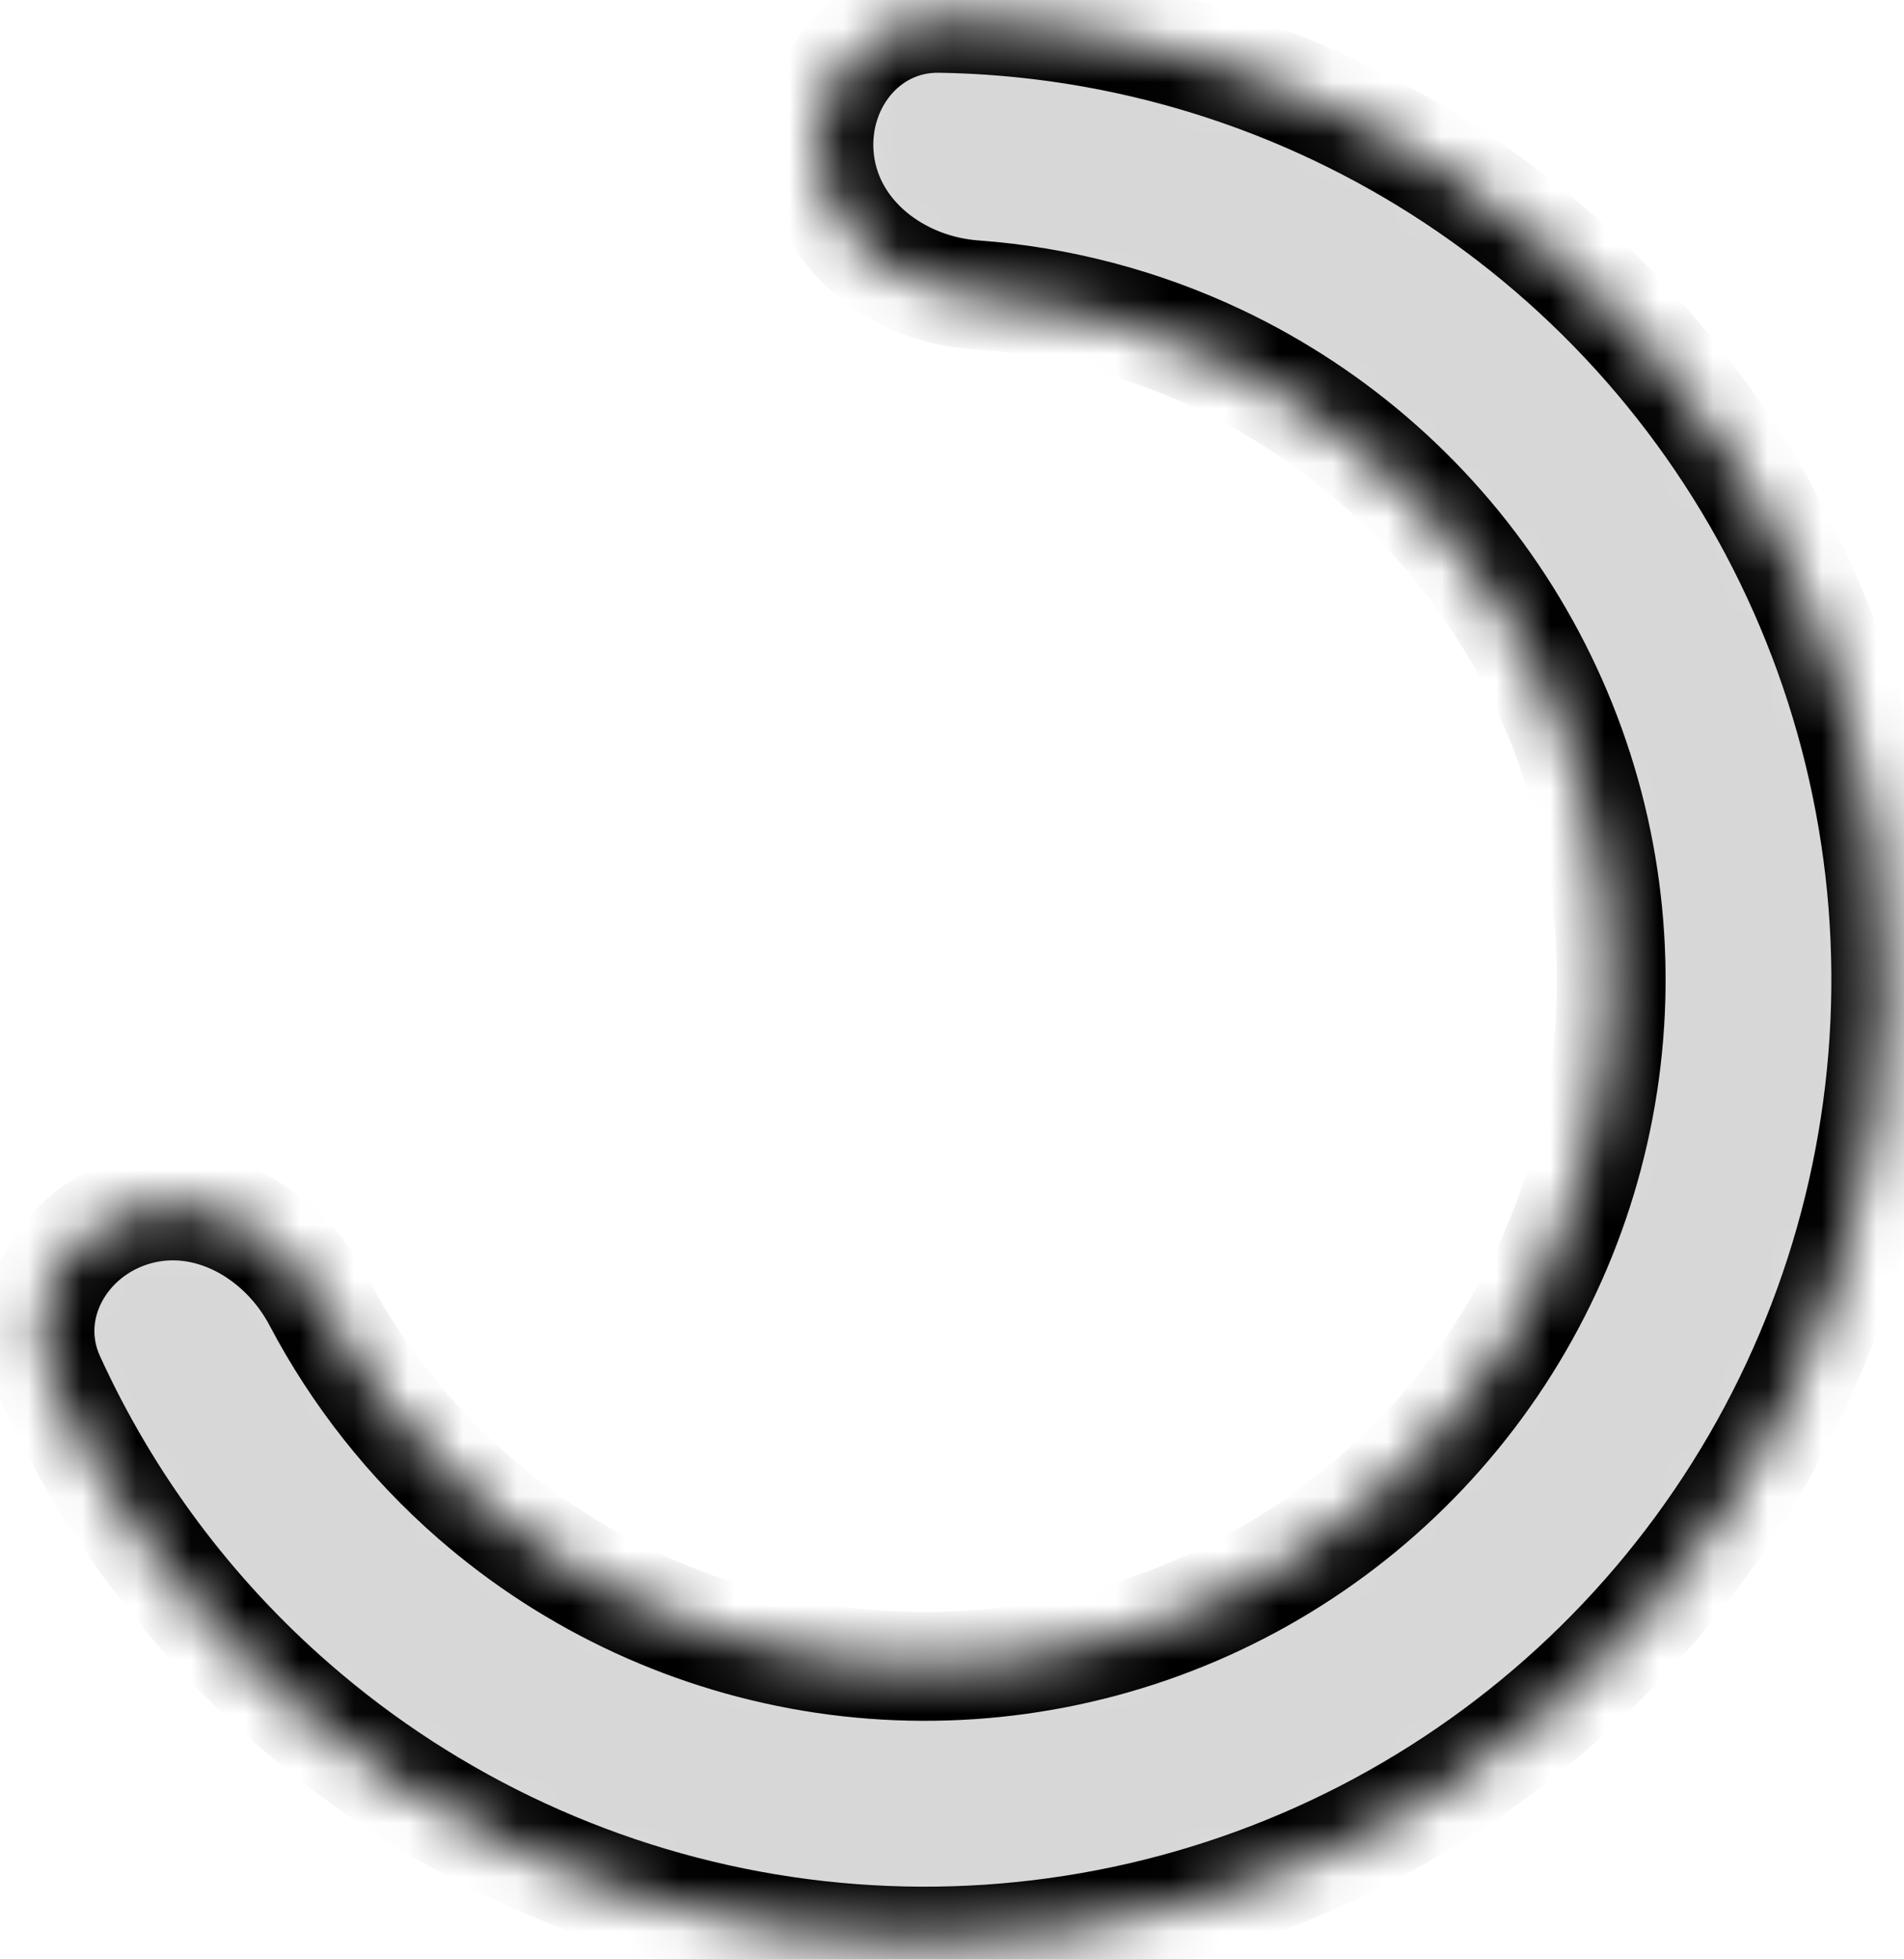 <svg width="35" height="36" viewBox="0 0 35 36" fill="none" xmlns="http://www.w3.org/2000/svg">
<g id="Ellipse 9">
<mask id="path-1-inside-1_610_232" fill="white">
<path d="M15.074 2.982C14.897 1.599 15.877 0.316 17.271 0.337C19.782 0.375 22.265 0.949 24.553 2.031C27.604 3.474 30.178 5.761 31.97 8.622C33.762 11.482 34.697 14.796 34.664 18.172C34.632 21.547 33.633 24.842 31.785 27.667C29.938 30.492 27.32 32.729 24.242 34.113C21.163 35.496 17.752 35.969 14.413 35.475C11.074 34.98 7.947 33.54 5.401 31.323C3.492 29.662 1.97 27.616 0.928 25.332C0.35 24.064 1.132 22.651 2.47 22.259V22.259C3.807 21.867 5.188 22.651 5.838 23.884C6.561 25.256 7.535 26.489 8.715 27.517C10.534 29.1 12.767 30.128 15.152 30.482C17.537 30.835 19.973 30.497 22.172 29.509C24.372 28.52 26.241 26.923 27.561 24.905C28.88 22.887 29.594 20.533 29.617 18.122C29.64 15.712 28.973 13.345 27.693 11.302C26.413 9.258 24.574 7.625 22.395 6.594C20.98 5.925 19.46 5.528 17.914 5.415C16.523 5.315 15.251 4.364 15.074 2.982V2.982Z"/>
</mask>
<path d="M15.074 2.982C14.897 1.599 15.877 0.316 17.271 0.337C19.782 0.375 22.265 0.949 24.553 2.031C27.604 3.474 30.178 5.761 31.97 8.622C33.762 11.482 34.697 14.796 34.664 18.172C34.632 21.547 33.633 24.842 31.785 27.667C29.938 30.492 27.32 32.729 24.242 34.113C21.163 35.496 17.752 35.969 14.413 35.475C11.074 34.98 7.947 33.54 5.401 31.323C3.492 29.662 1.97 27.616 0.928 25.332C0.35 24.064 1.132 22.651 2.47 22.259V22.259C3.807 21.867 5.188 22.651 5.838 23.884C6.561 25.256 7.535 26.489 8.715 27.517C10.534 29.1 12.767 30.128 15.152 30.482C17.537 30.835 19.973 30.497 22.172 29.509C24.372 28.52 26.241 26.923 27.561 24.905C28.88 22.887 29.594 20.533 29.617 18.122C29.64 15.712 28.973 13.345 27.693 11.302C26.413 9.258 24.574 7.625 22.395 6.594C20.98 5.925 19.46 5.528 17.914 5.415C16.523 5.315 15.251 4.364 15.074 2.982V2.982Z" fill="#D7D7D7" stroke="black" stroke-width="2" mask="url(#path-1-inside-1_610_232)"/>
</g>
</svg>
